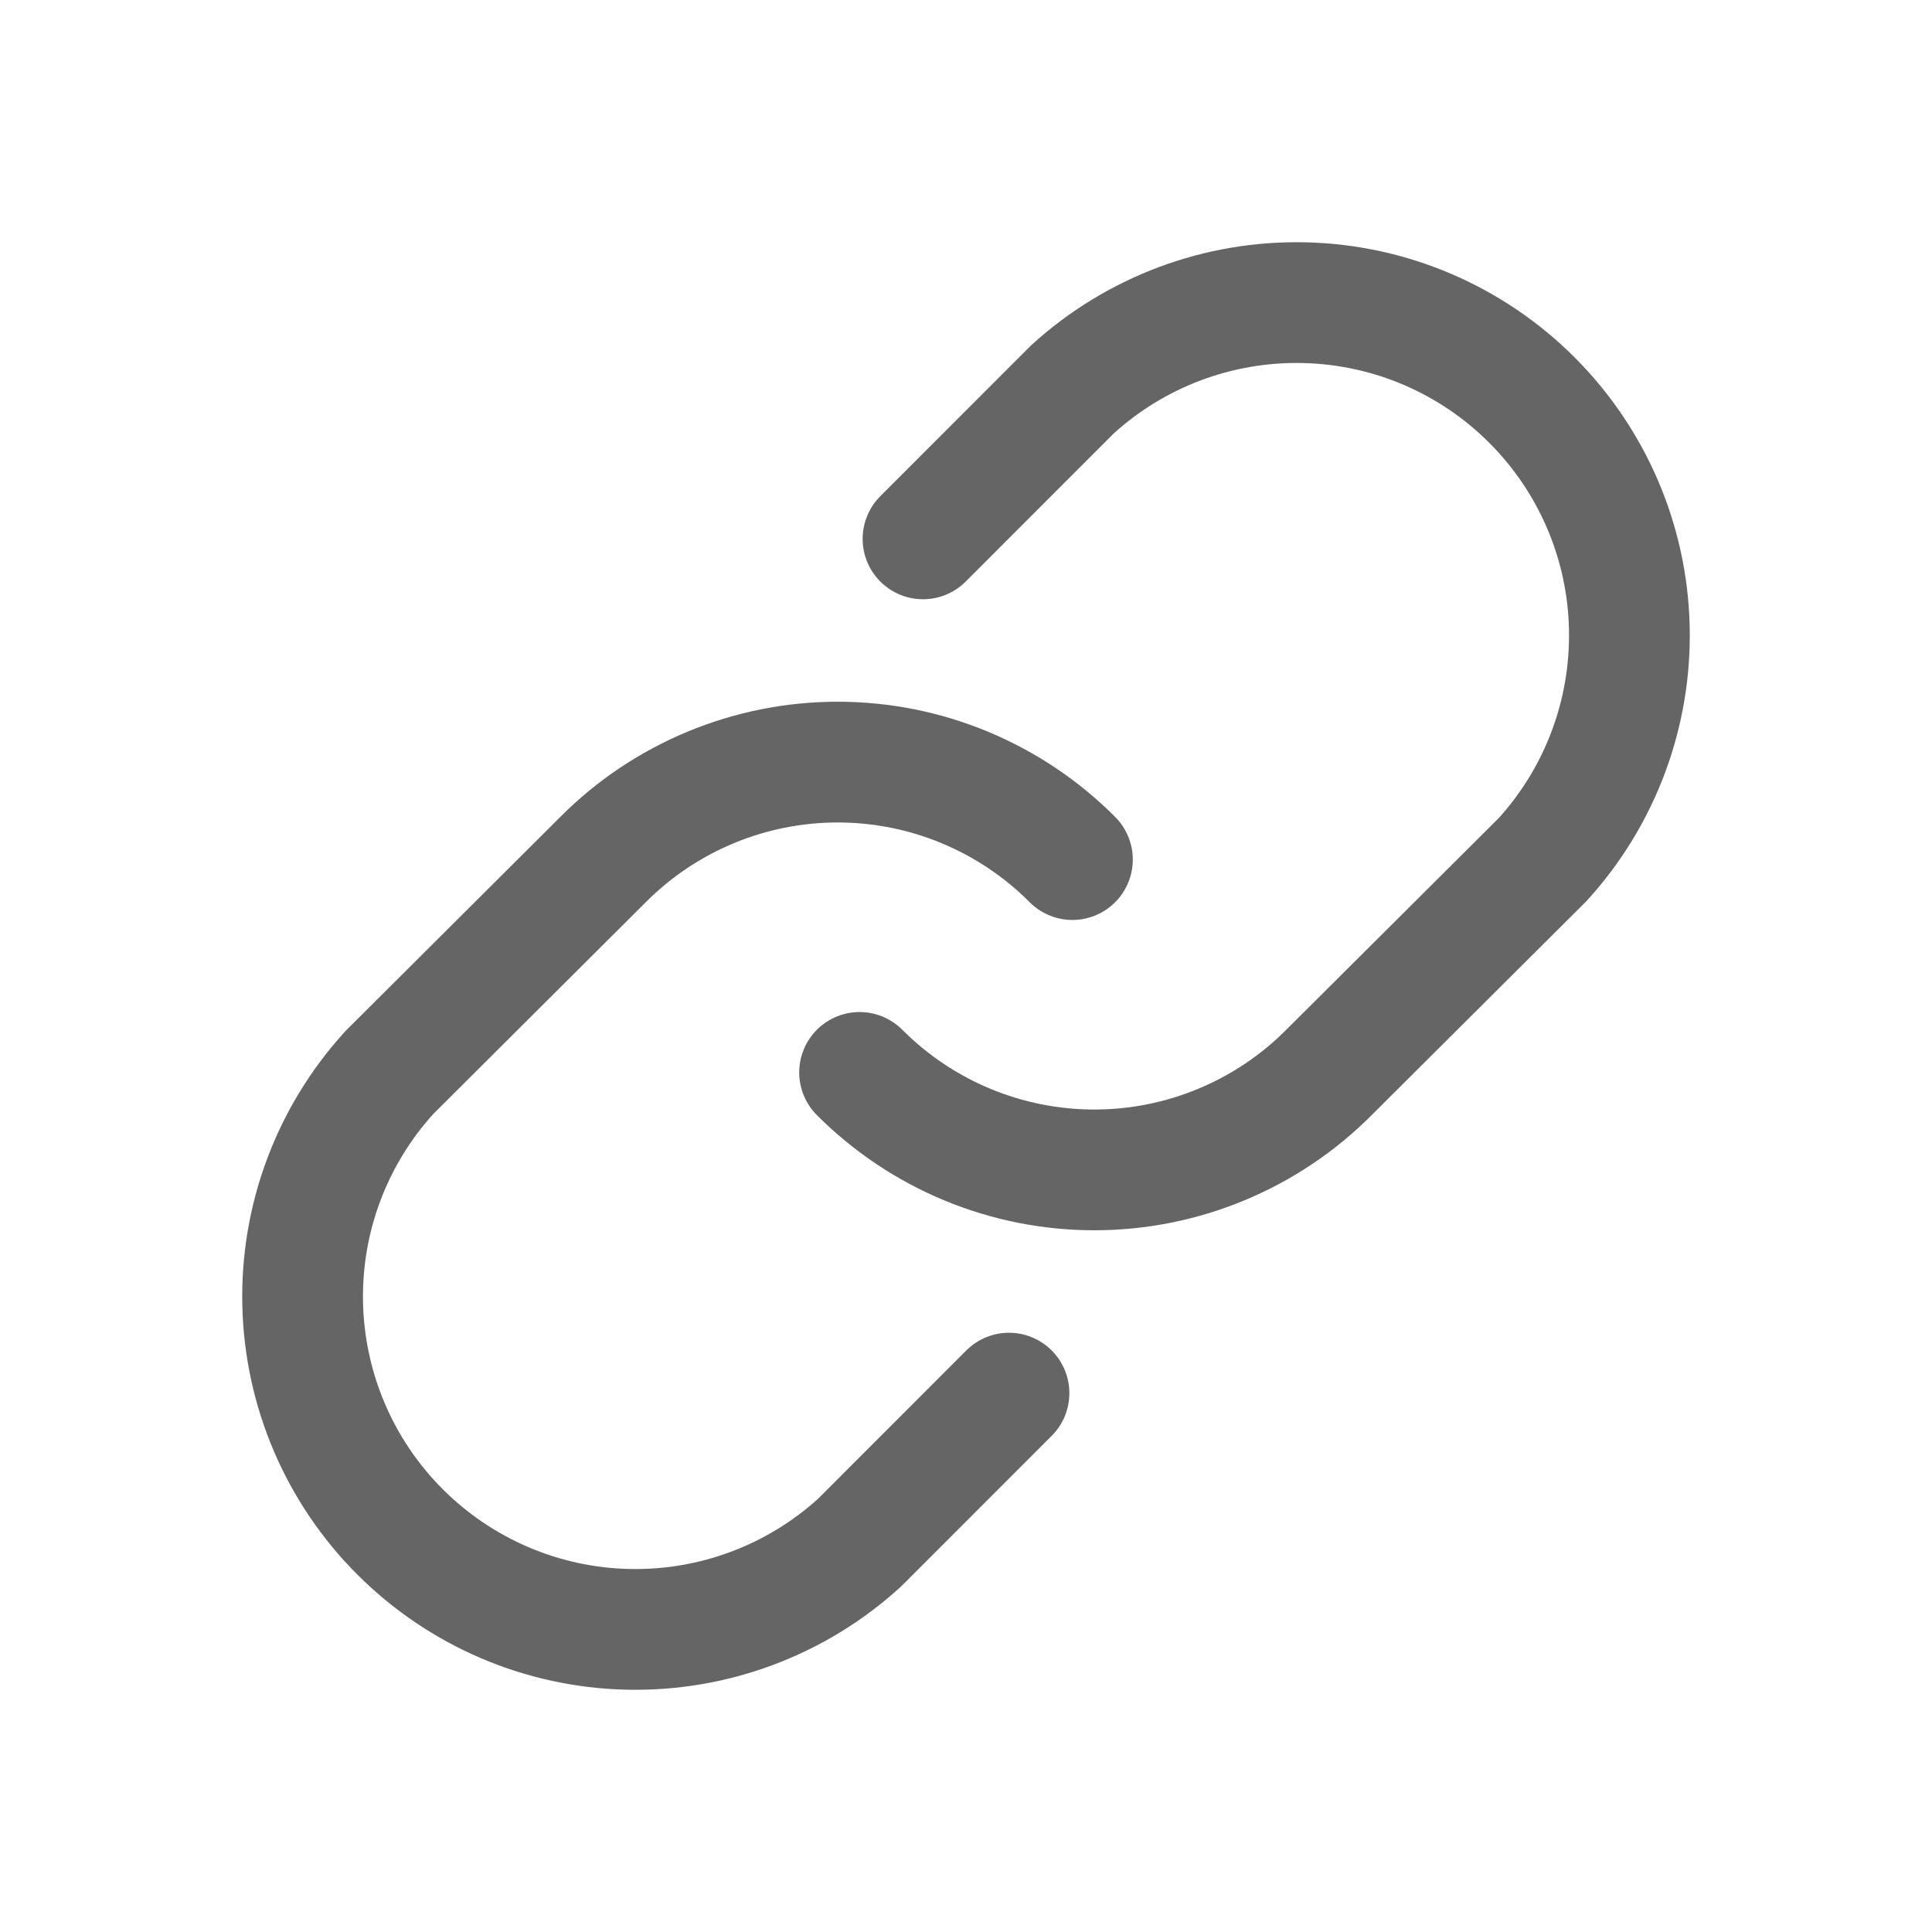 <svg width="24" height="24" viewBox="0 0 24 24" fill="none" xmlns="http://www.w3.org/2000/svg">
<path d="M11.466 6.694L13.322 4.837C14.108 4.121 15.14 3.735 16.203 3.76C17.266 3.784 18.279 4.218 19.03 4.97C19.782 5.722 20.216 6.734 20.24 7.797C20.265 8.86 19.879 9.892 19.163 10.678L16.509 13.322C16.127 13.706 15.673 14.01 15.172 14.218C14.672 14.426 14.136 14.533 13.594 14.533C13.052 14.533 12.516 14.426 12.015 14.218C11.515 14.01 11.061 13.706 10.678 13.322" stroke="#656565" stroke-width="1.5" stroke-linecap="round" stroke-linejoin="round"/>
<path d="M12.534 17.306L10.678 19.163C9.892 19.879 8.861 20.265 7.797 20.24C6.734 20.216 5.722 19.782 4.97 19.03C4.218 18.279 3.785 17.266 3.76 16.203C3.735 15.139 4.121 14.108 4.838 13.322L7.491 10.678C7.873 10.294 8.327 9.99 8.828 9.782C9.328 9.574 9.865 9.467 10.406 9.467C10.948 9.467 11.485 9.574 11.985 9.782C12.485 9.99 12.94 10.294 13.322 10.678" stroke="#656565" stroke-width="1.5" stroke-linecap="round" stroke-linejoin="round"/>
</svg>

